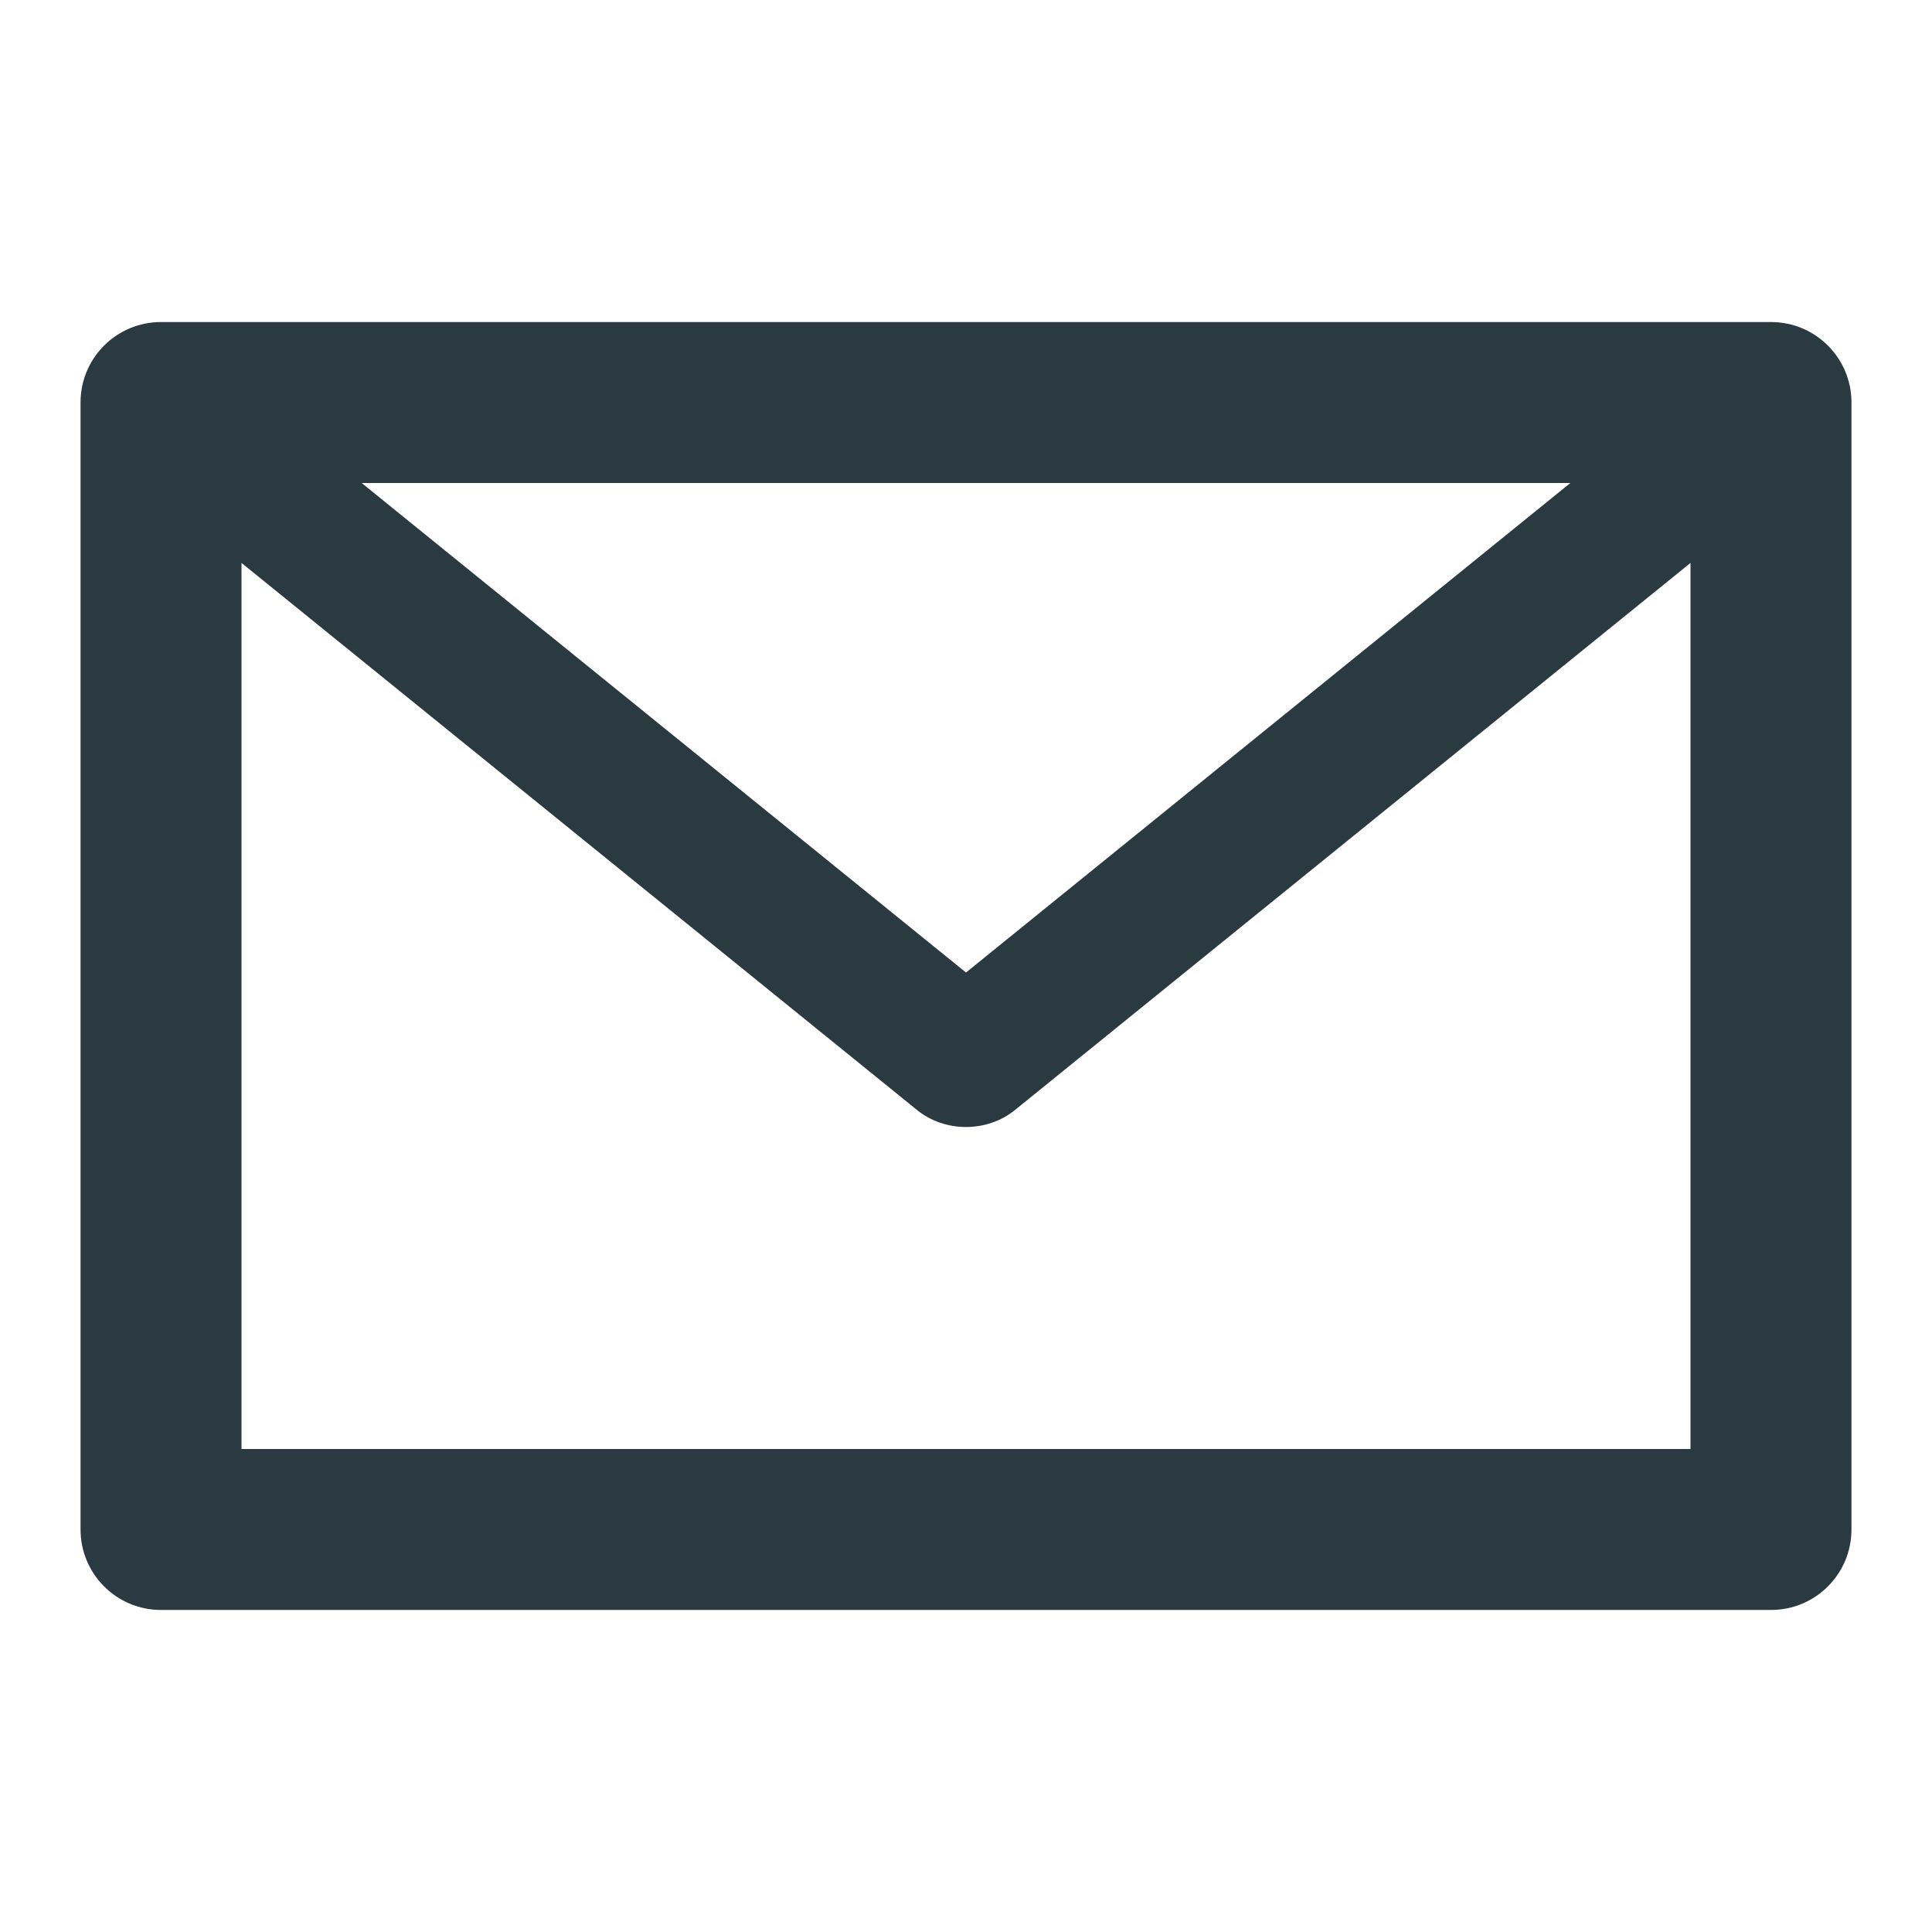 <svg width="16" height="16" viewBox="0 0 16 16" fill="none" xmlns="http://www.w3.org/2000/svg">
<path fill-rule="evenodd" clip-rule="evenodd" d="M1.333 2.667C0.965 2.667 0.667 2.965 0.667 3.333V12.666C0.667 13.035 0.965 13.333 1.333 13.333H14.667C15.035 13.333 15.333 13.035 15.333 12.666V3.333C15.333 2.965 15.035 2.667 14.667 2.667H1.333ZM2 4.662V12H14V4.662L8.405 9.193C8.175 9.38 7.825 9.38 7.595 9.193L2 4.662ZM13.005 4H2.995L8 8.054L13.005 4Z" fill="#2B3940"/>
</svg>
